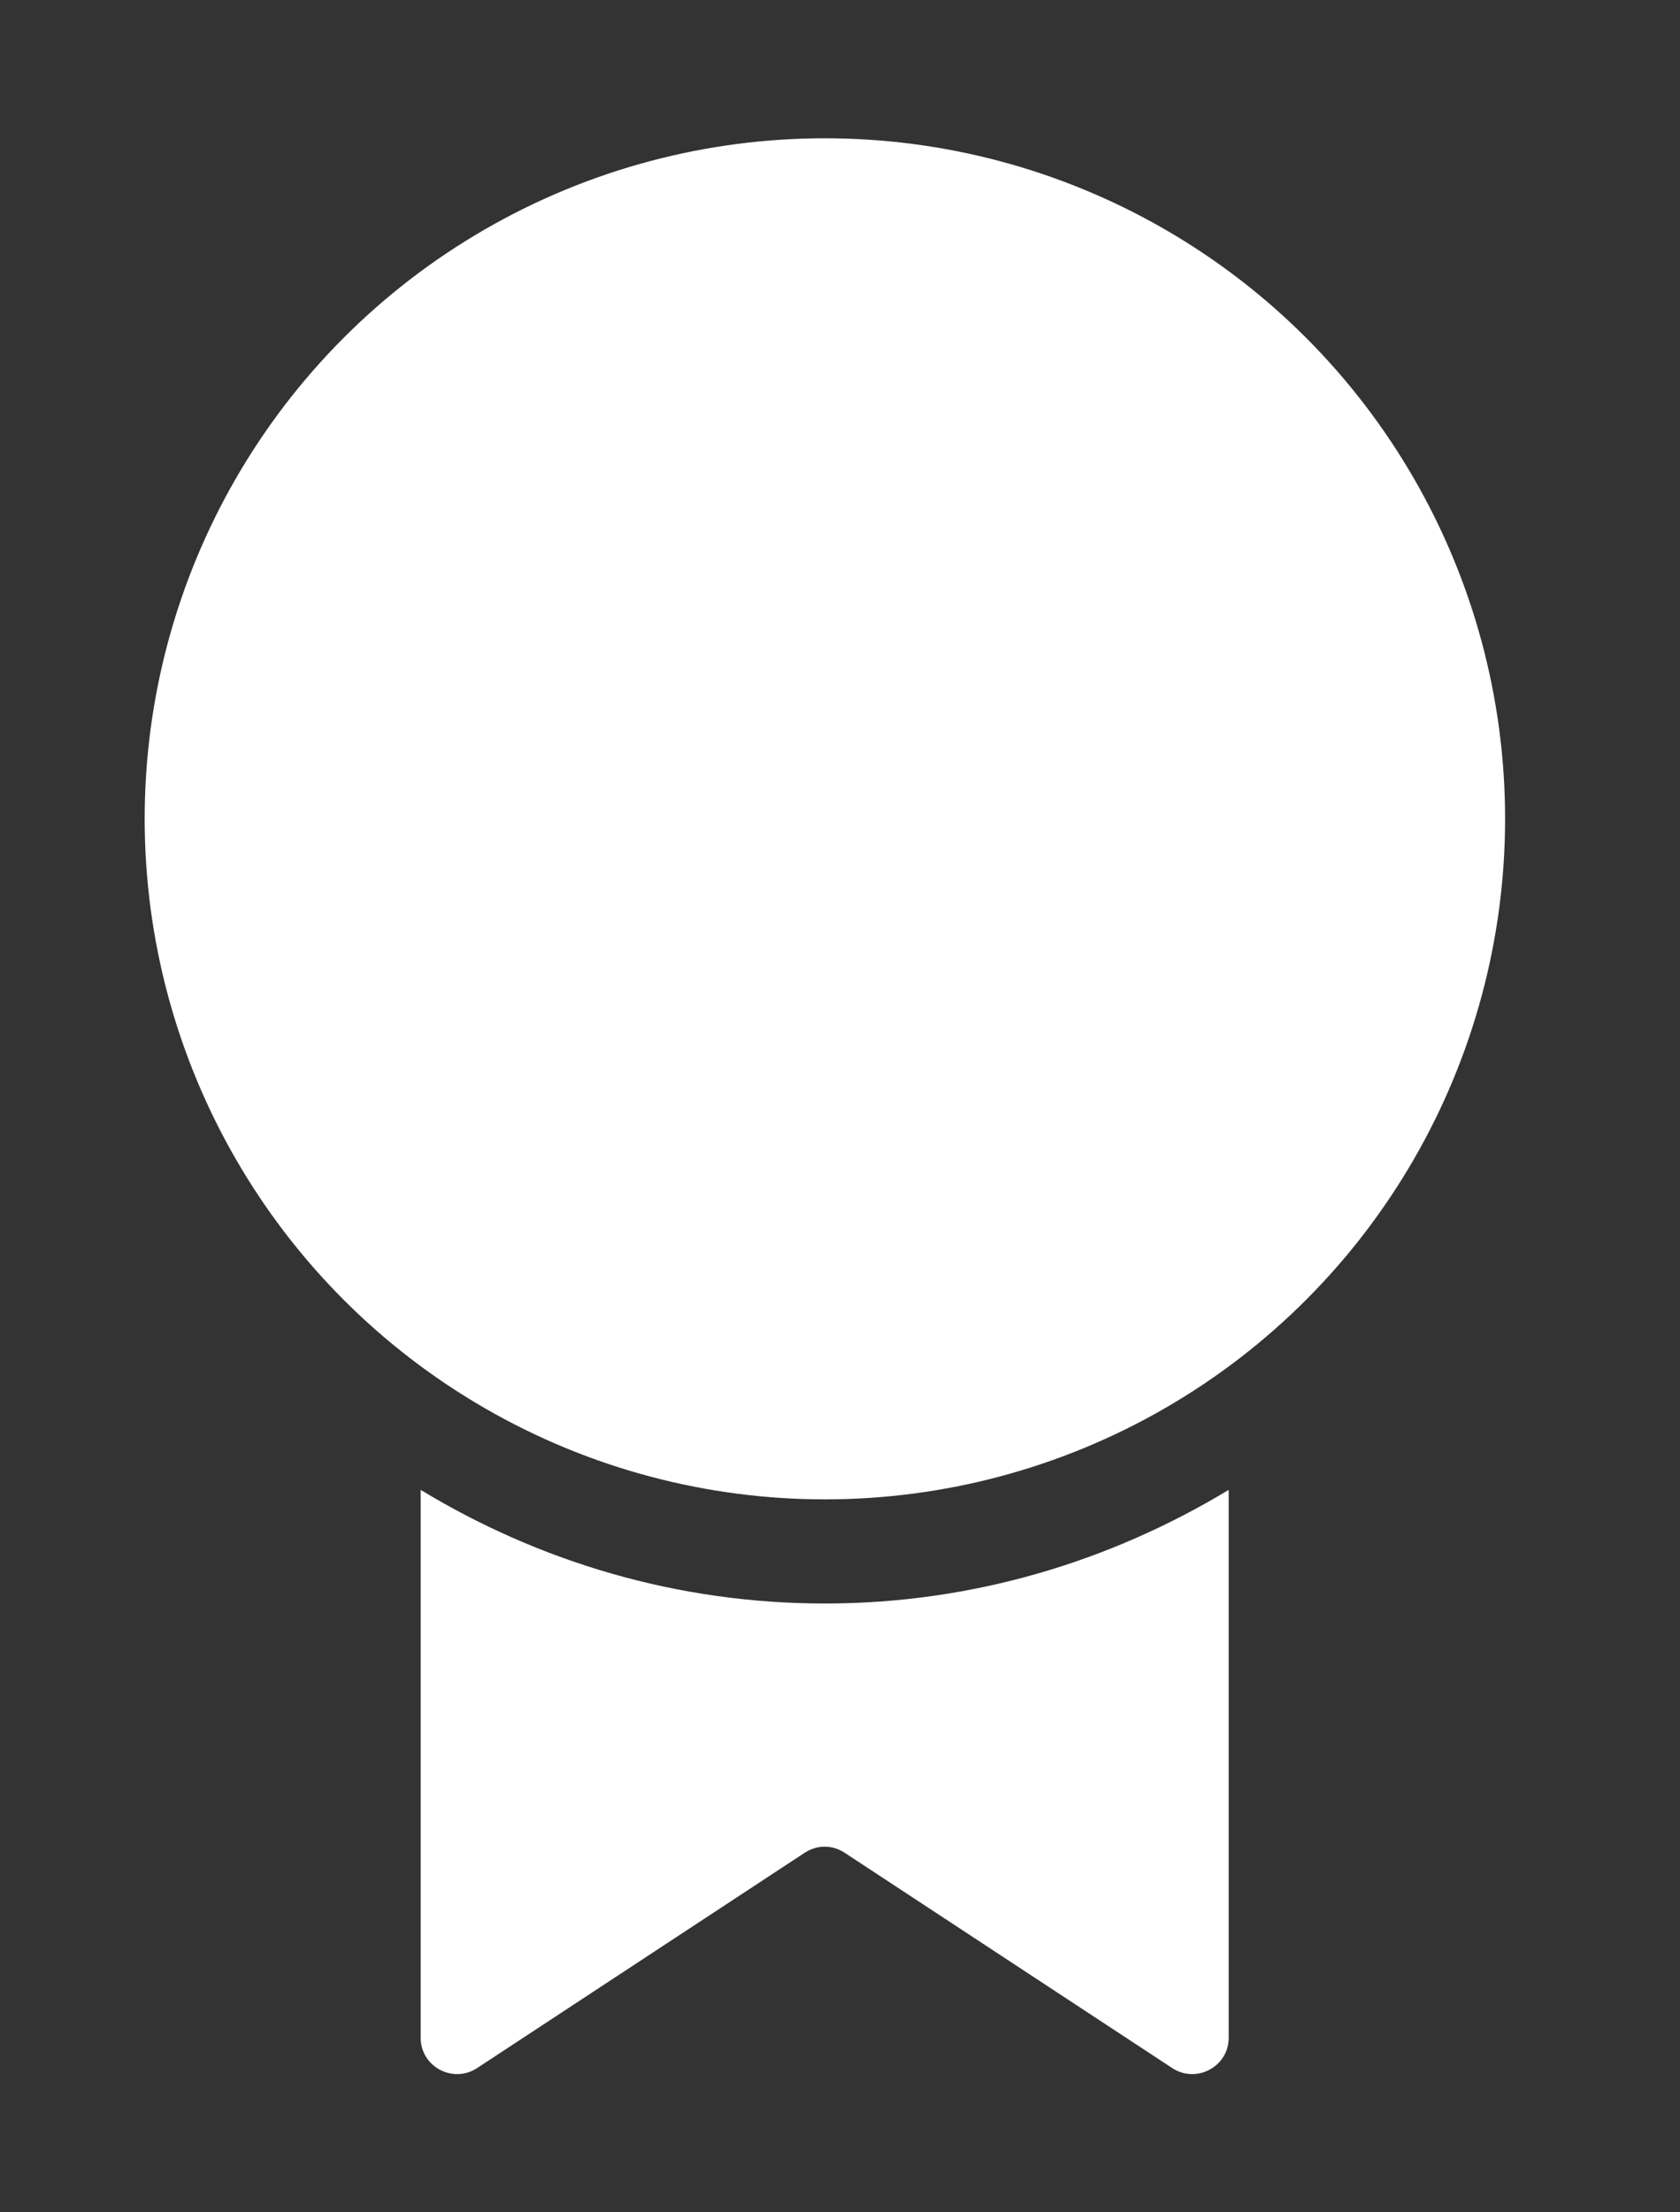 <?xml version="1.0" encoding="utf-8"?>
<!-- Generator: Adobe Illustrator 28.4.1, SVG Export Plug-In . SVG Version: 6.00 Build 0)  -->
<svg version="1.1" id="Layer_1" xmlns="http://www.w3.org/2000/svg" xmlns:xlink="http://www.w3.org/1999/xlink" x="0px" y="0px"
	 viewBox="0 0 389 512" style="enable-background:new 0 0 389 512;" xml:space="preserve">
<rect x="0" y="0" width="389" height="512" fill="#333333" stroke="none"/>
<style type="text/css">
	.st0{fill:#FFFFFF;}
</style>
<g id="Layer_26">
	<circle class="st0" cx="191" cy="189.5" r="157.5"/>
	<path class="st0" d="M191,371.1c-34.3,0-66.2-9.7-93.6-26.3v126.8c0,6.7,7.5,10.7,13.1,7l75.8-49.8c2.9-1.9,6.4-1.9,9.3,0
		l75.8,49.8c5.6,3.7,13.1-0.3,13.1-7V344.8C257.2,361.3,225.3,371.1,191,371.1L191,371.1z"/>
</g>
</svg>
